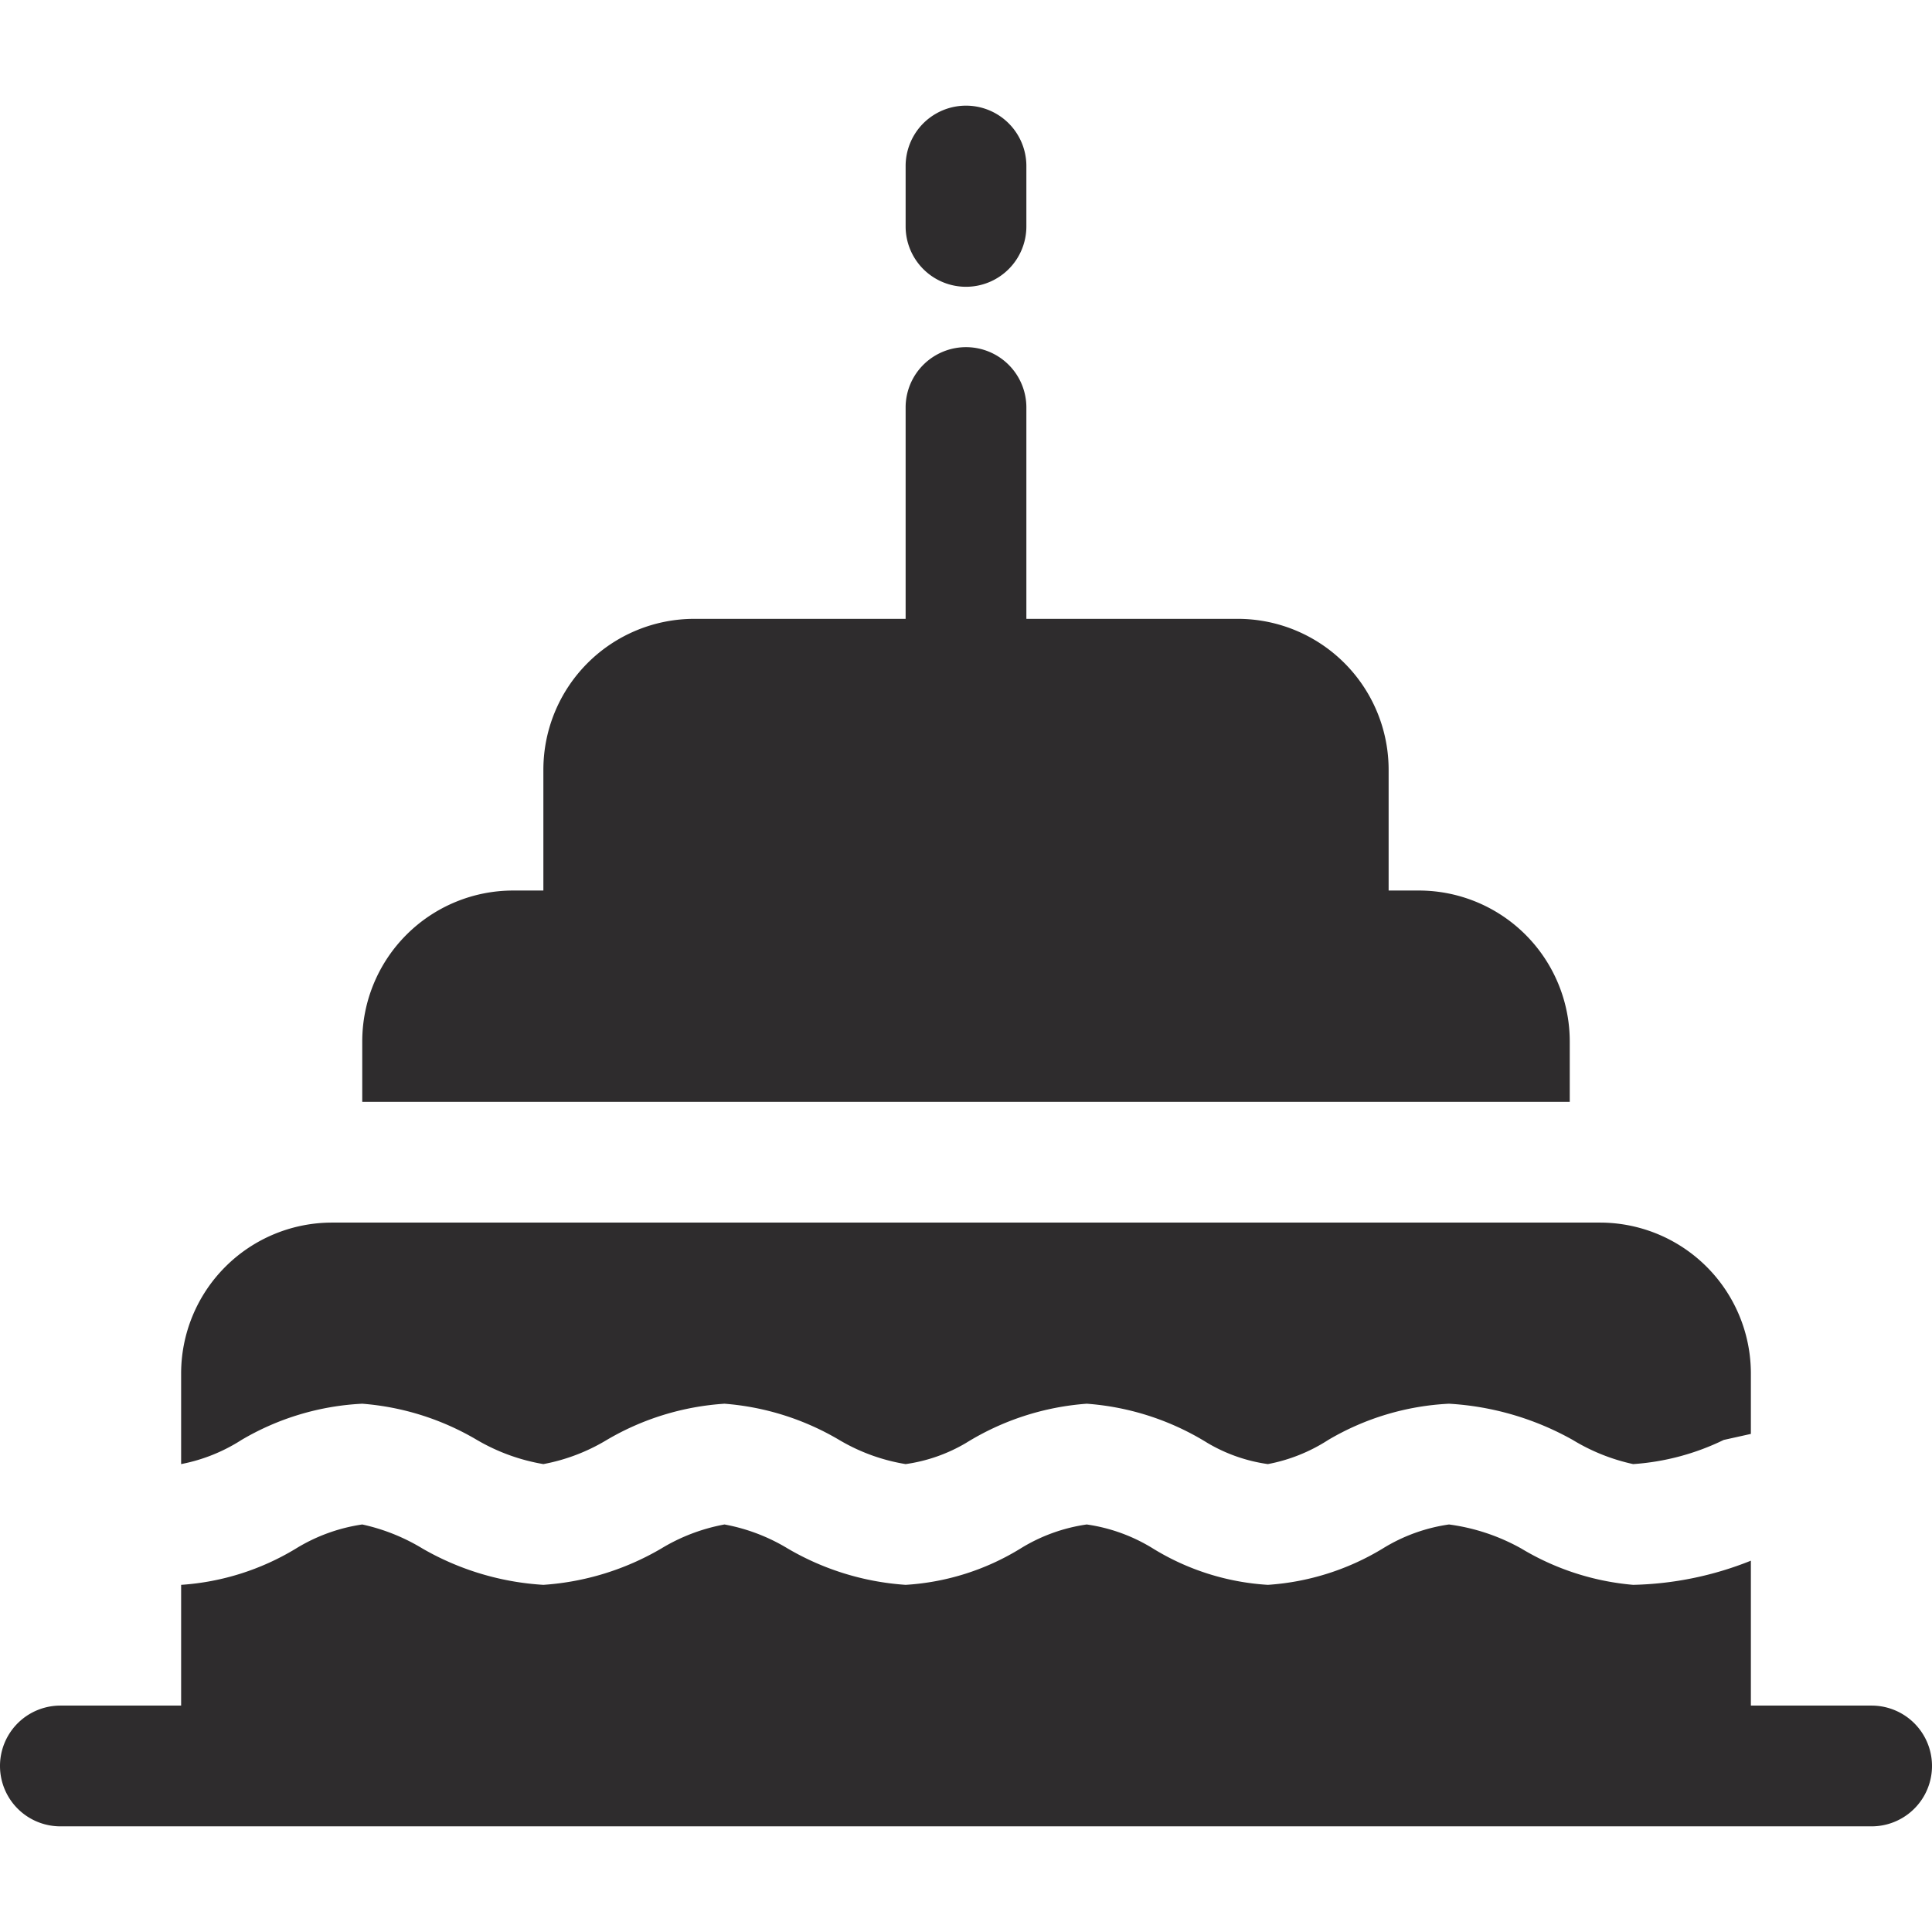 <svg xmlns="http://www.w3.org/2000/svg" viewBox="0 0 64 64" aria-labelledby="title"
aria-describedby="desc" role="img" xmlns:xlink="http://www.w3.org/1999/xlink"
width="64" height="64">
  <title>Birthday</title>
  <desc>A solid styled icon from Orion Icon Library.</desc>
  <path data-name="layer1"
  d="M62 56.5h-4v-4.8a11.1 11.1 0 0 1-3.9.8 8.6 8.6 0 0 1-3.7-1.2 6.7 6.7 0 0 0-2.4-.8 5.7 5.7 0 0 0-2.2.8 8.4 8.4 0 0 1-3.8 1.2 8.2 8.2 0 0 1-3.8-1.2 5.7 5.7 0 0 0-2.2-.8 5.7 5.7 0 0 0-2.2.8 8.2 8.2 0 0 1-3.8 1.2 8.9 8.9 0 0 1-3.9-1.2 6.2 6.2 0 0 0-2.1-.8 6.2 6.2 0 0 0-2.1.8 8.9 8.9 0 0 1-3.9 1.2 9.1 9.1 0 0 1-4-1.2 6.5 6.5 0 0 0-2-.8 5.8 5.8 0 0 0-2.2.8A8.4 8.4 0 0 1 6 52.5v4H2a2 2 0 0 0 0 4h60a2 2 0 0 0 0-4zm-30-47a2 2 0 0 0 2-2v-2a2 2 0 1 0-4 0v2a2 2 0 0 0 2 2z"
  fill="#2e2c2d"></path>
  <path data-name="layer2" d="M12 46.5a8.8 8.8 0 0 1 3.8 1.2 6.5 6.5 0 0 0 2.2.8 6.3 6.3 0 0 0 2.1-.8 8.8 8.8 0 0 1 3.9-1.2 8.8 8.8 0 0 1 3.8 1.2 6.3 6.3 0 0 0 2.2.8 5.4 5.4 0 0 0 2-.7 8.8 8.8 0 0 1 4-1.3 8.8 8.8 0 0 1 4 1.3 5.4 5.4 0 0 0 2 .7 5.6 5.6 0 0 0 2-.8 8.7 8.7 0 0 1 4-1.2 9.5 9.5 0 0 1 4.1 1.2 6.5 6.5 0 0 0 2 .8 8.1 8.1 0 0 0 3-.8l.9-.2v-2a5 5 0 0 0-5-5H11a5 5 0 0 0-5 5v3a5.7 5.7 0 0 0 2-.8 8.7 8.7 0 0 1 4-1.2z"
  fill="#2e2c2d"></path>
  <path data-name="layer1" d="M52 34.5a5 5 0 0 0-5-5h-1v-4a5 5 0 0 0-5-5h-7v-7a2 2 0 1 0-4 0v7h-7a5 5 0 0 0-5 5v4h-1a5 5 0 0 0-5 5v2h40z"
  fill="#2e2c2d"></path>
</svg>